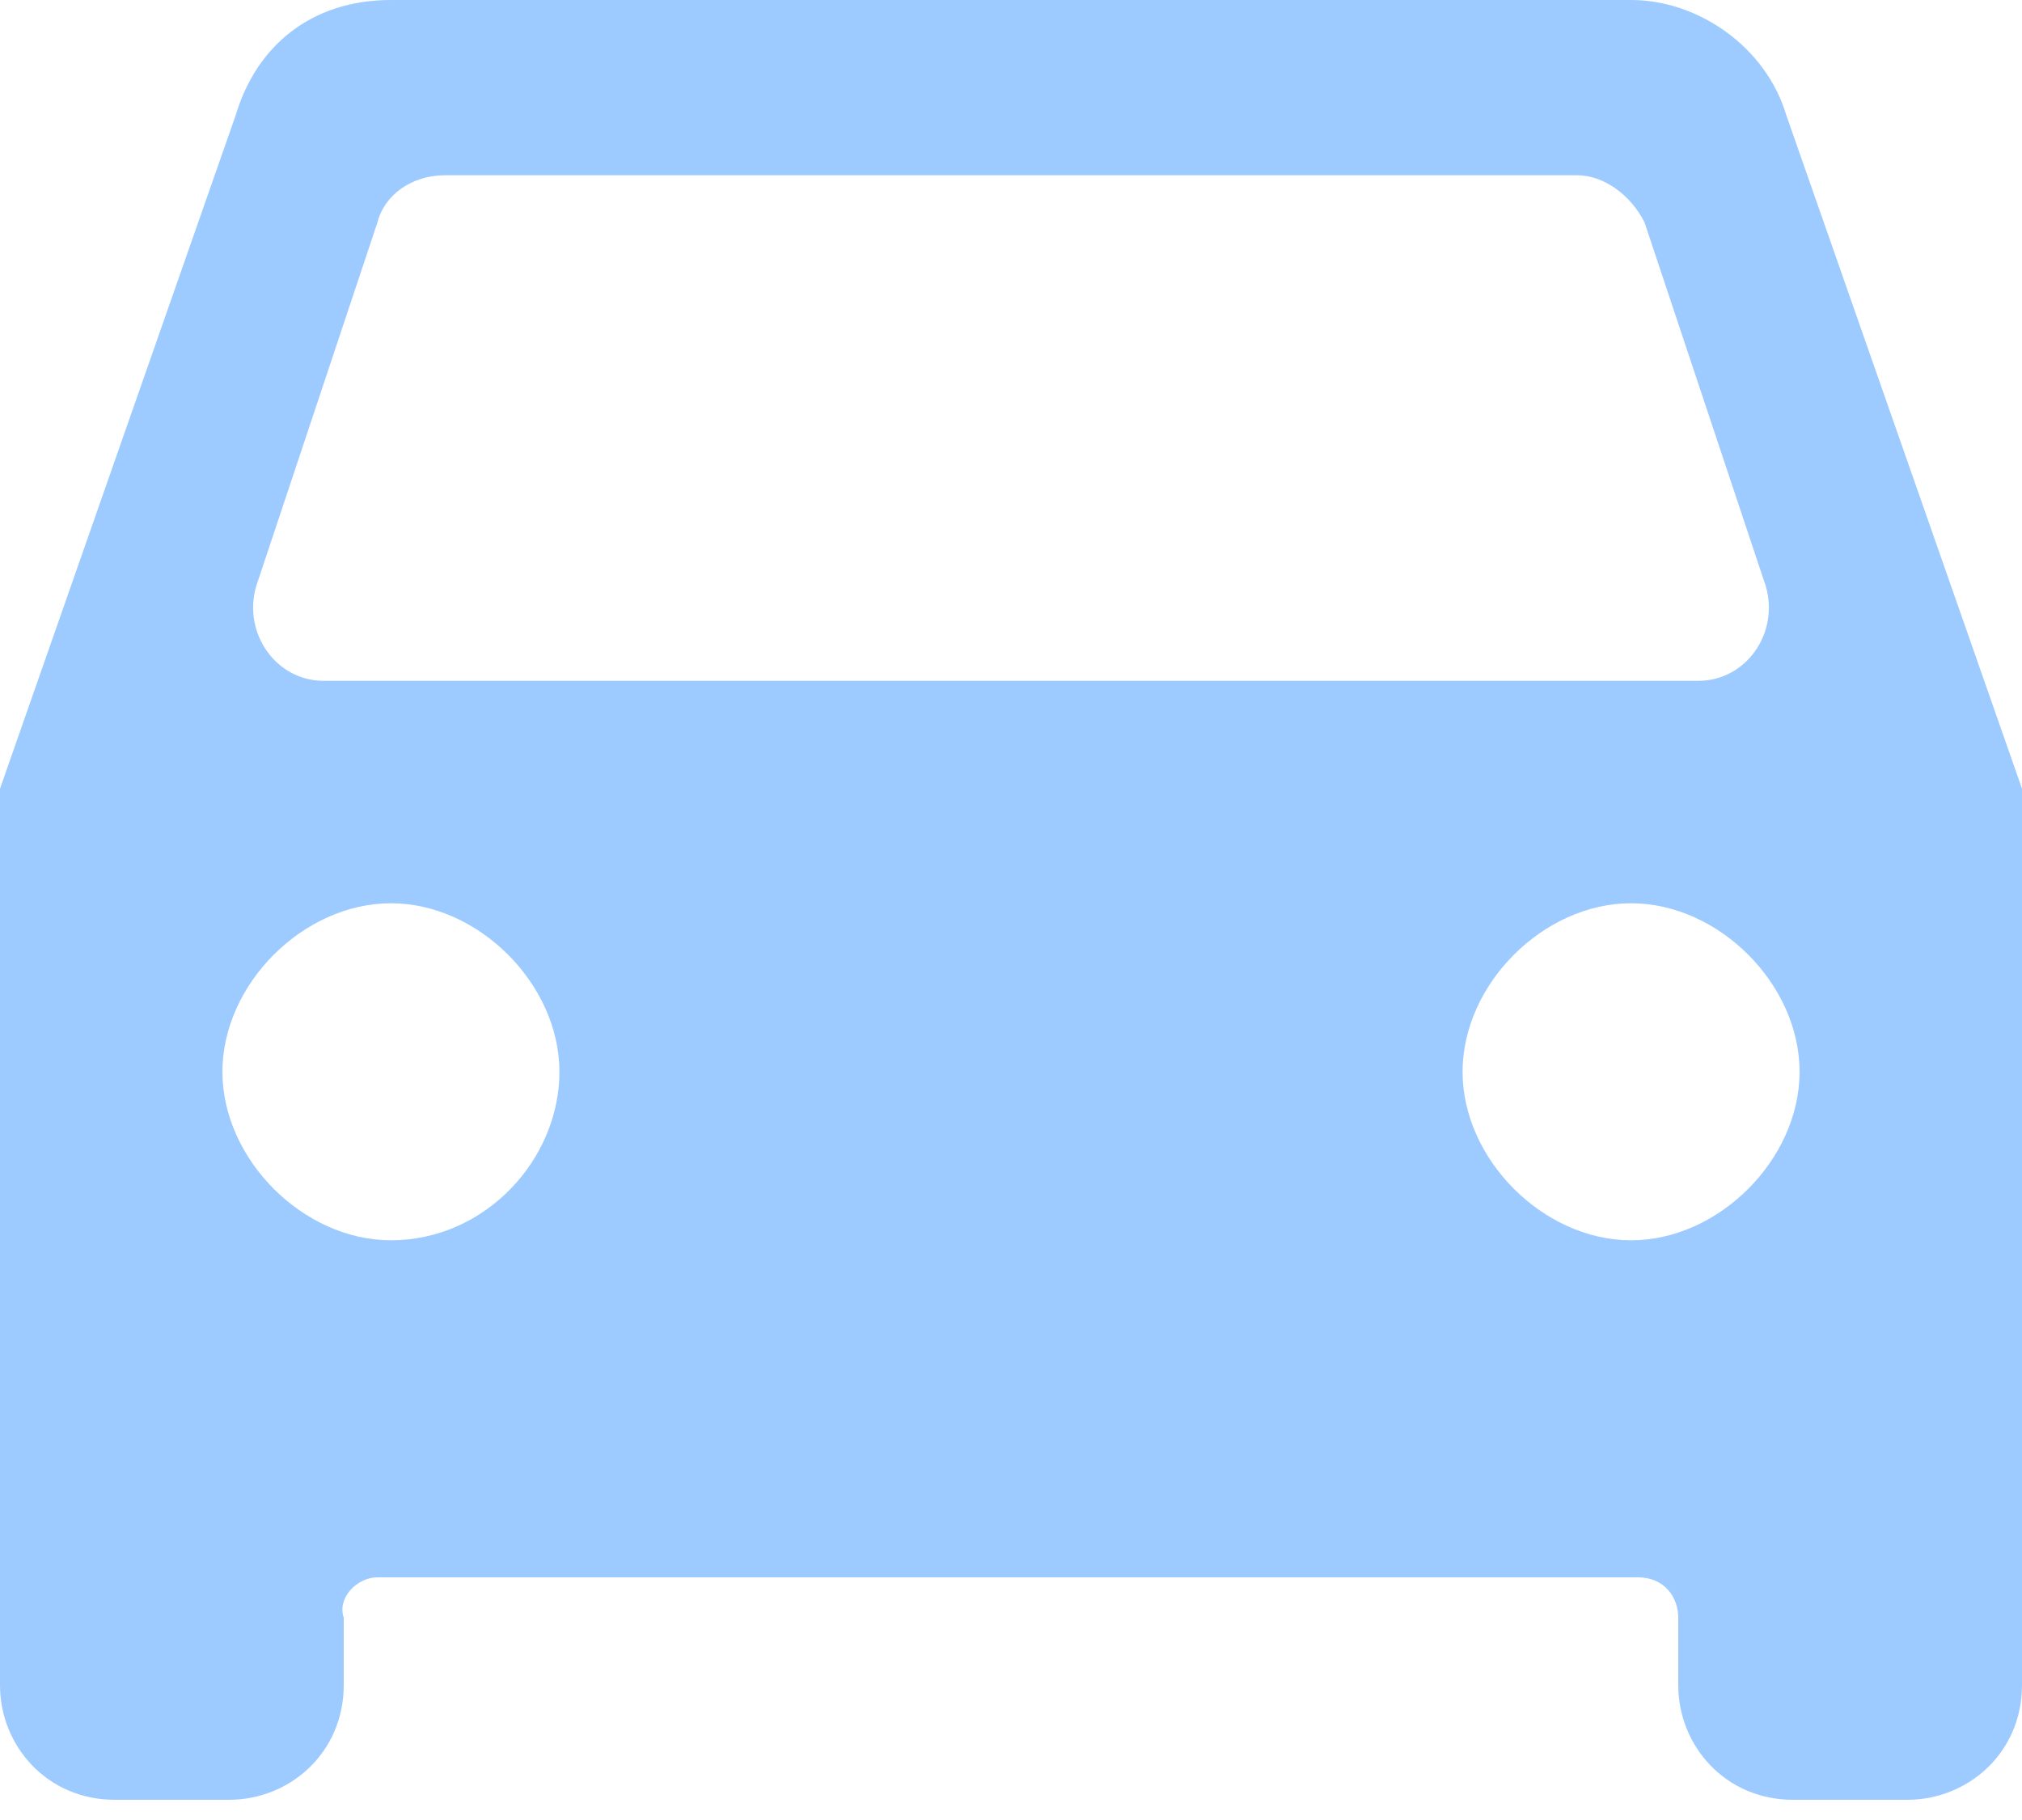 <svg width="30" height="27" viewBox="0 0 30 27" fill="none" xmlns="http://www.w3.org/2000/svg">
<path d="M26.5 1.7C26.2 0.7 25.2 0 24.2 0H5.8C4.6 0 3.8 0.7 3.5 1.7L0 11.7V25C0 25.9 0.7 26.7 1.7 26.7H3.4C4.3 26.7 5.1 26 5.1 25V24C5 23.7 5.3 23.4 5.6 23.4H24.3C24.7 23.4 24.9 23.7 24.9 24V25C24.9 25.9 25.6 26.7 26.6 26.7H28.3C29.2 26.7 30 26 30 25V11.7L26.5 1.7ZM5.8 18.4C4.5 18.4 3.3 17.2 3.3 15.9C3.3 14.6 4.5 13.4 5.8 13.4C7.1 13.4 8.3 14.6 8.3 15.9C8.3 17.2 7.2 18.4 5.8 18.4ZM24.2 18.4C22.9 18.4 21.7 17.2 21.7 15.9C21.7 14.6 22.9 13.4 24.2 13.4C25.5 13.4 26.7 14.6 26.7 15.9C26.7 17.2 25.5 18.4 24.2 18.4ZM3.8 8.7L5.6 3.3C5.7 2.9 6.1 2.6 6.6 2.6H23.4C23.8 2.6 24.2 2.9 24.4 3.3L26.2 8.7C26.4 9.4 25.9 10.1 25.2 10.1H4.8C4.1 10.1 3.6 9.4 3.8 8.7Z" fill="#9ECBFF"/>
</svg>
